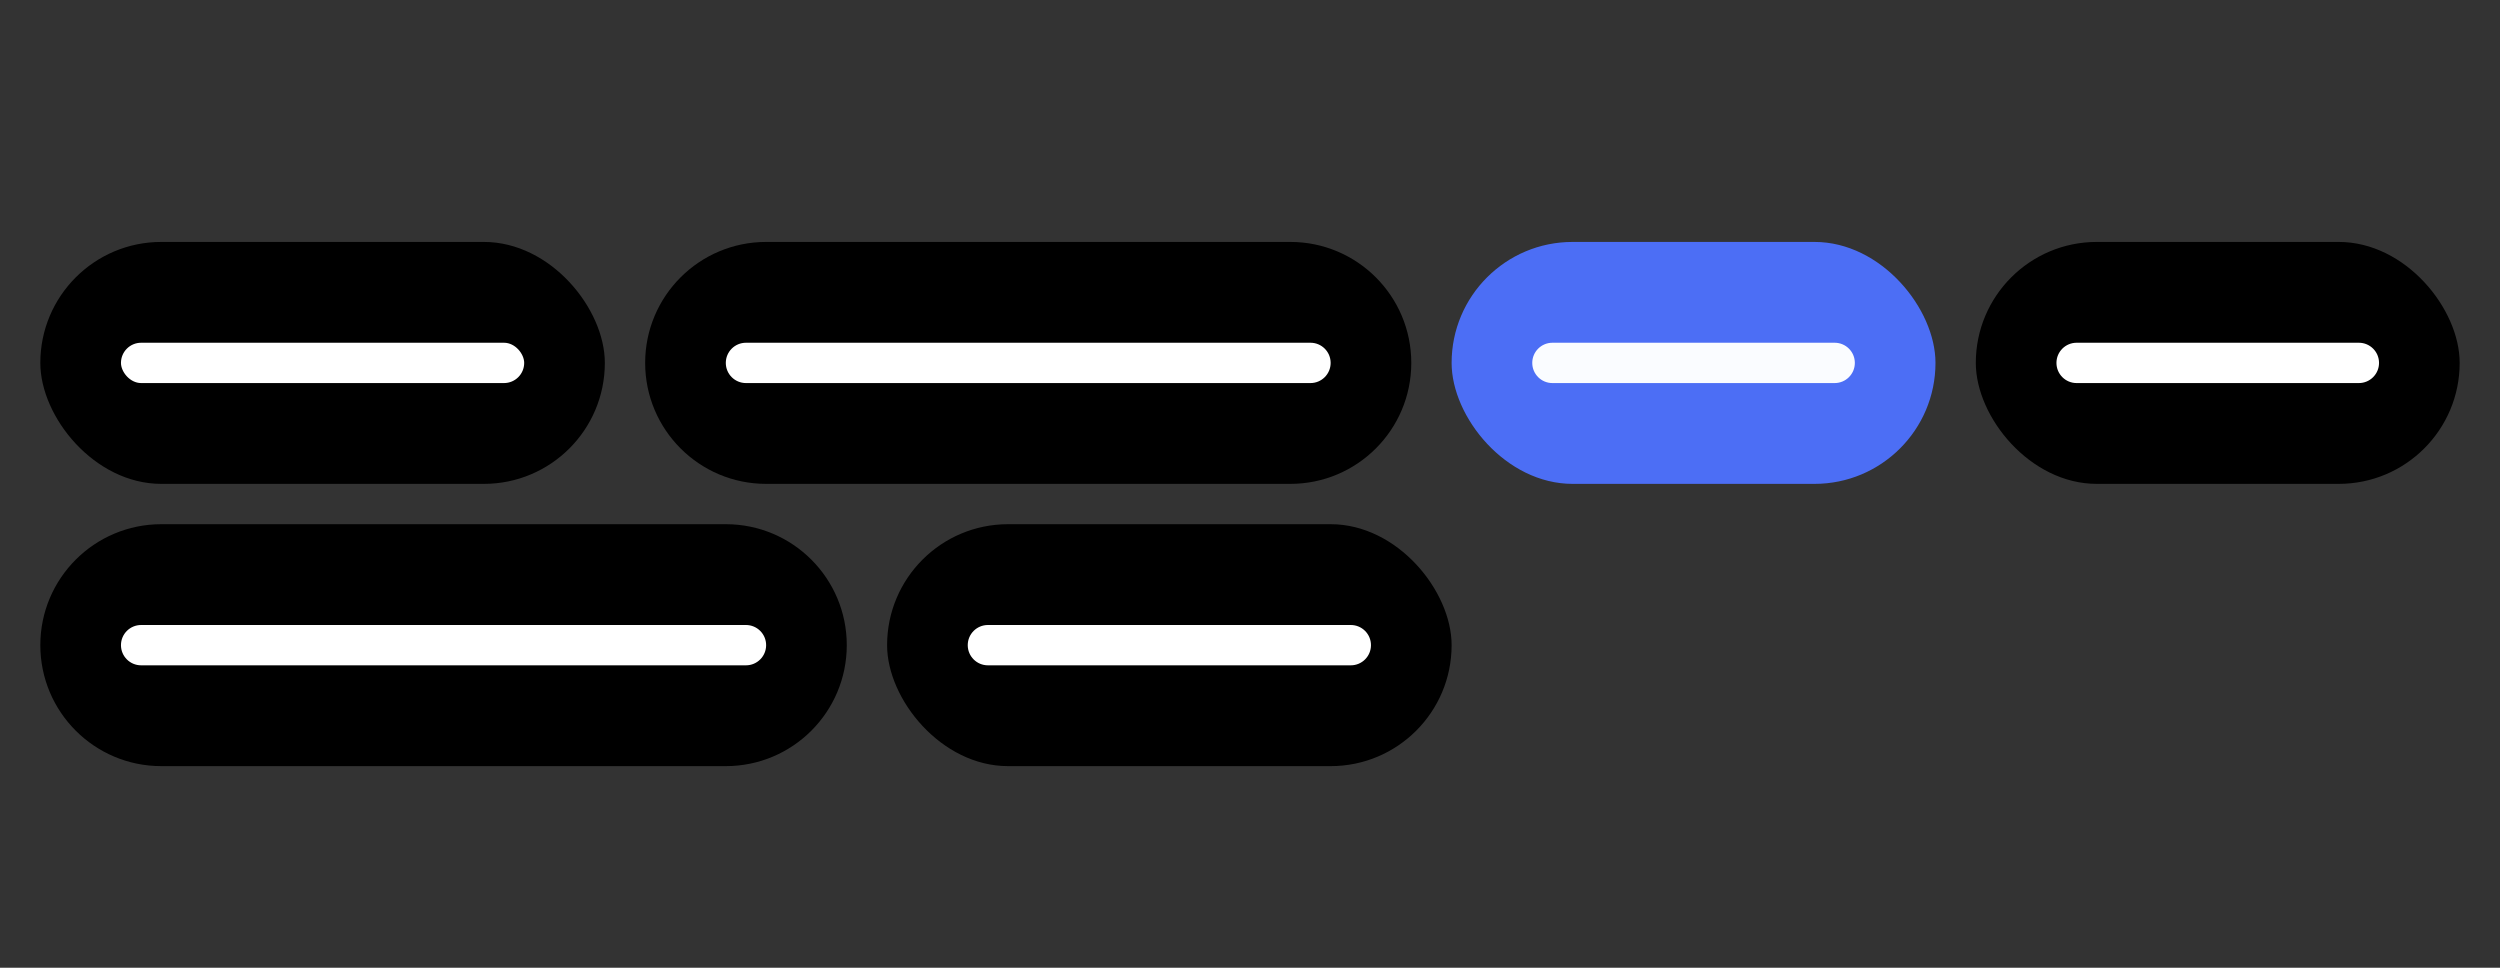 <?xml version="1.0" encoding="UTF-8"?>
<svg width="248px" height="96px" viewBox="0 0 248 96" version="1.1" xmlns="http://www.w3.org/2000/svg" xmlns:xlink="http://www.w3.org/1999/xlink">
    <rect x="0" y="0" width="248" height="96" fill="#333333" stroke="none"/>
    <title>pictogram-labels</title>
    <g id="pictogram-labels" stroke="none" stroke-width="1" fill="none" fill-rule="evenodd">
        <rect id="Rectangle-Copy-15" fill="#000000" x="4" y="24" width="56" height="24" rx="12"></rect>
        <rect id="Rectangle-Copy-17" fill="#4C6EF5" x="144" y="24" width="48" height="24" rx="12"></rect>
        <rect id="Rectangle-Copy-20" fill="#000000" x="88" y="52" width="56" height="24" rx="12"></rect>
        <rect id="Rectangle-Copy-18" fill="#000000" x="196" y="24" width="48" height="24" rx="12"></rect>
        <path d="M76,24 L128,24 C134.627,24 140,29.373 140,36 C140,42.627 134.627,48 128,48 L76,48 C69.373,48 64,42.627 64,36 C64,29.373 69.373,24 76,24 Z" id="Rectangle-Copy-16" fill="#000000"></path>
        <path d="M16,52 L72,52 C78.627,52 84,57.373 84,64 C84,70.627 78.627,76 72,76 L16,76 C9.373,76 4,70.627 4,64 C4,57.373 9.373,52 16,52 Z" id="Rectangle-Copy-19" fill="#000000"></path>
        <rect id="Rectangle" fill="#FFFFFF" x="12" y="34" width="40" height="4" rx="2"></rect>
        <path d="M154,34 L182,34 C183.105,34 184,34.895 184,36 C184,37.105 183.105,38 182,38 L154,38 C152.895,38 152,37.105 152,36 C152,34.895 152.895,34 154,34 Z" id="Rectangle-Copy-2" fill="#FAFCFF"></path>
        <path d="M98,62 L134,62 C135.105,62 136,62.895 136,64 C136,65.105 135.105,66 134,66 L98,66 C96.895,66 96,65.105 96,64 C96,62.895 96.895,62 98,62 Z" id="Rectangle-Copy-5" fill="#FFFFFF"></path>
        <path d="M206,34 L234,34 C235.105,34 236,34.895 236,36 C236,37.105 235.105,38 234,38 L206,38 C204.895,38 204,37.105 204,36 C204,34.895 204.895,34 206,34 Z" id="Rectangle-Copy-3" fill="#FFFFFF"></path>
        <path d="M74,34 L130,34 C131.105,34 132,34.895 132,36 C132,37.105 131.105,38 130,38 L74,38 C72.895,38 72,37.105 72,36 C72,34.895 72.895,34 74,34 Z" id="Rectangle-Copy" fill="#FFFFFF"></path>
        <path d="M14,62 L74,62 C75.105,62 76,62.895 76,64 C76,65.105 75.105,66 74,66 L14,66 C12.895,66 12,65.105 12,64 C12,62.895 12.895,62 14,62 Z" id="Rectangle-Copy-4" fill="#FFFFFF"></path>
    </g>
</svg>